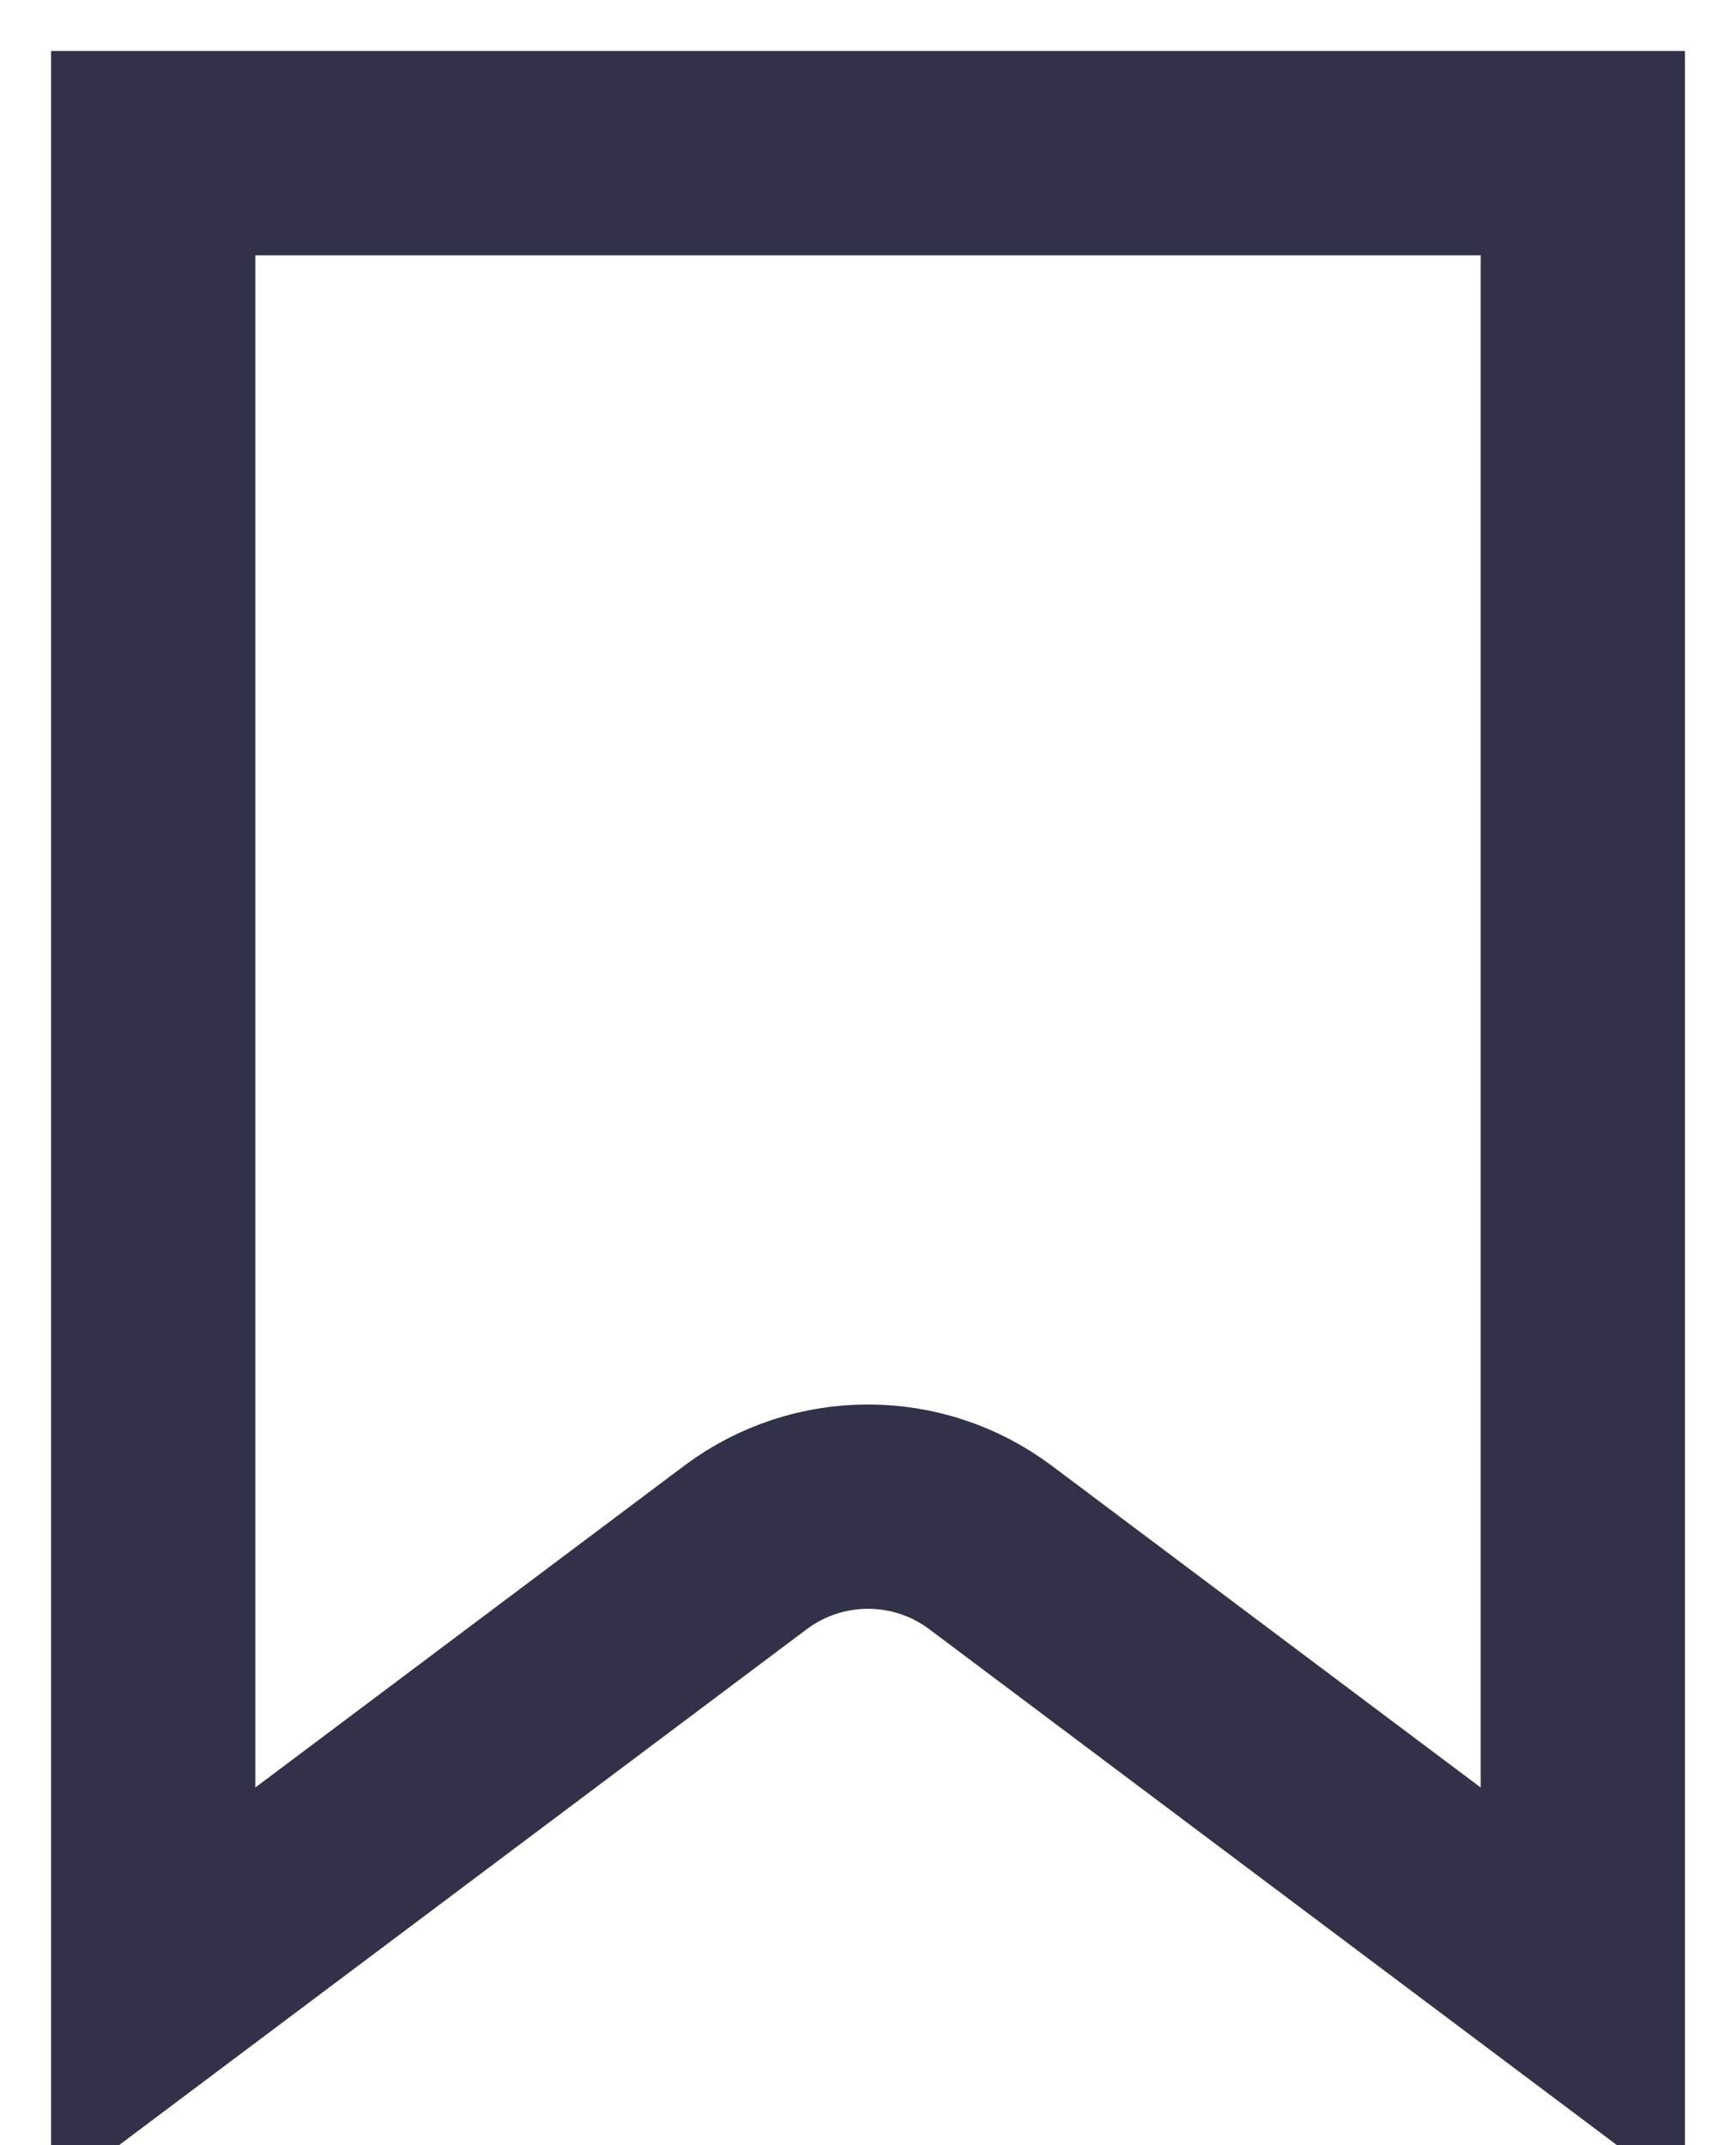 <svg width="17" height="21" viewBox="0 0 17 21" fill="none" xmlns="http://www.w3.org/2000/svg">
<path d="M1.5 19.499V1.499L15.5 1.499V19.499L9.7 15.149C8.989 14.616 8.011 14.616 7.3 15.149L1.5 19.499Z" stroke="#313149" stroke-width="2"/>
</svg>
